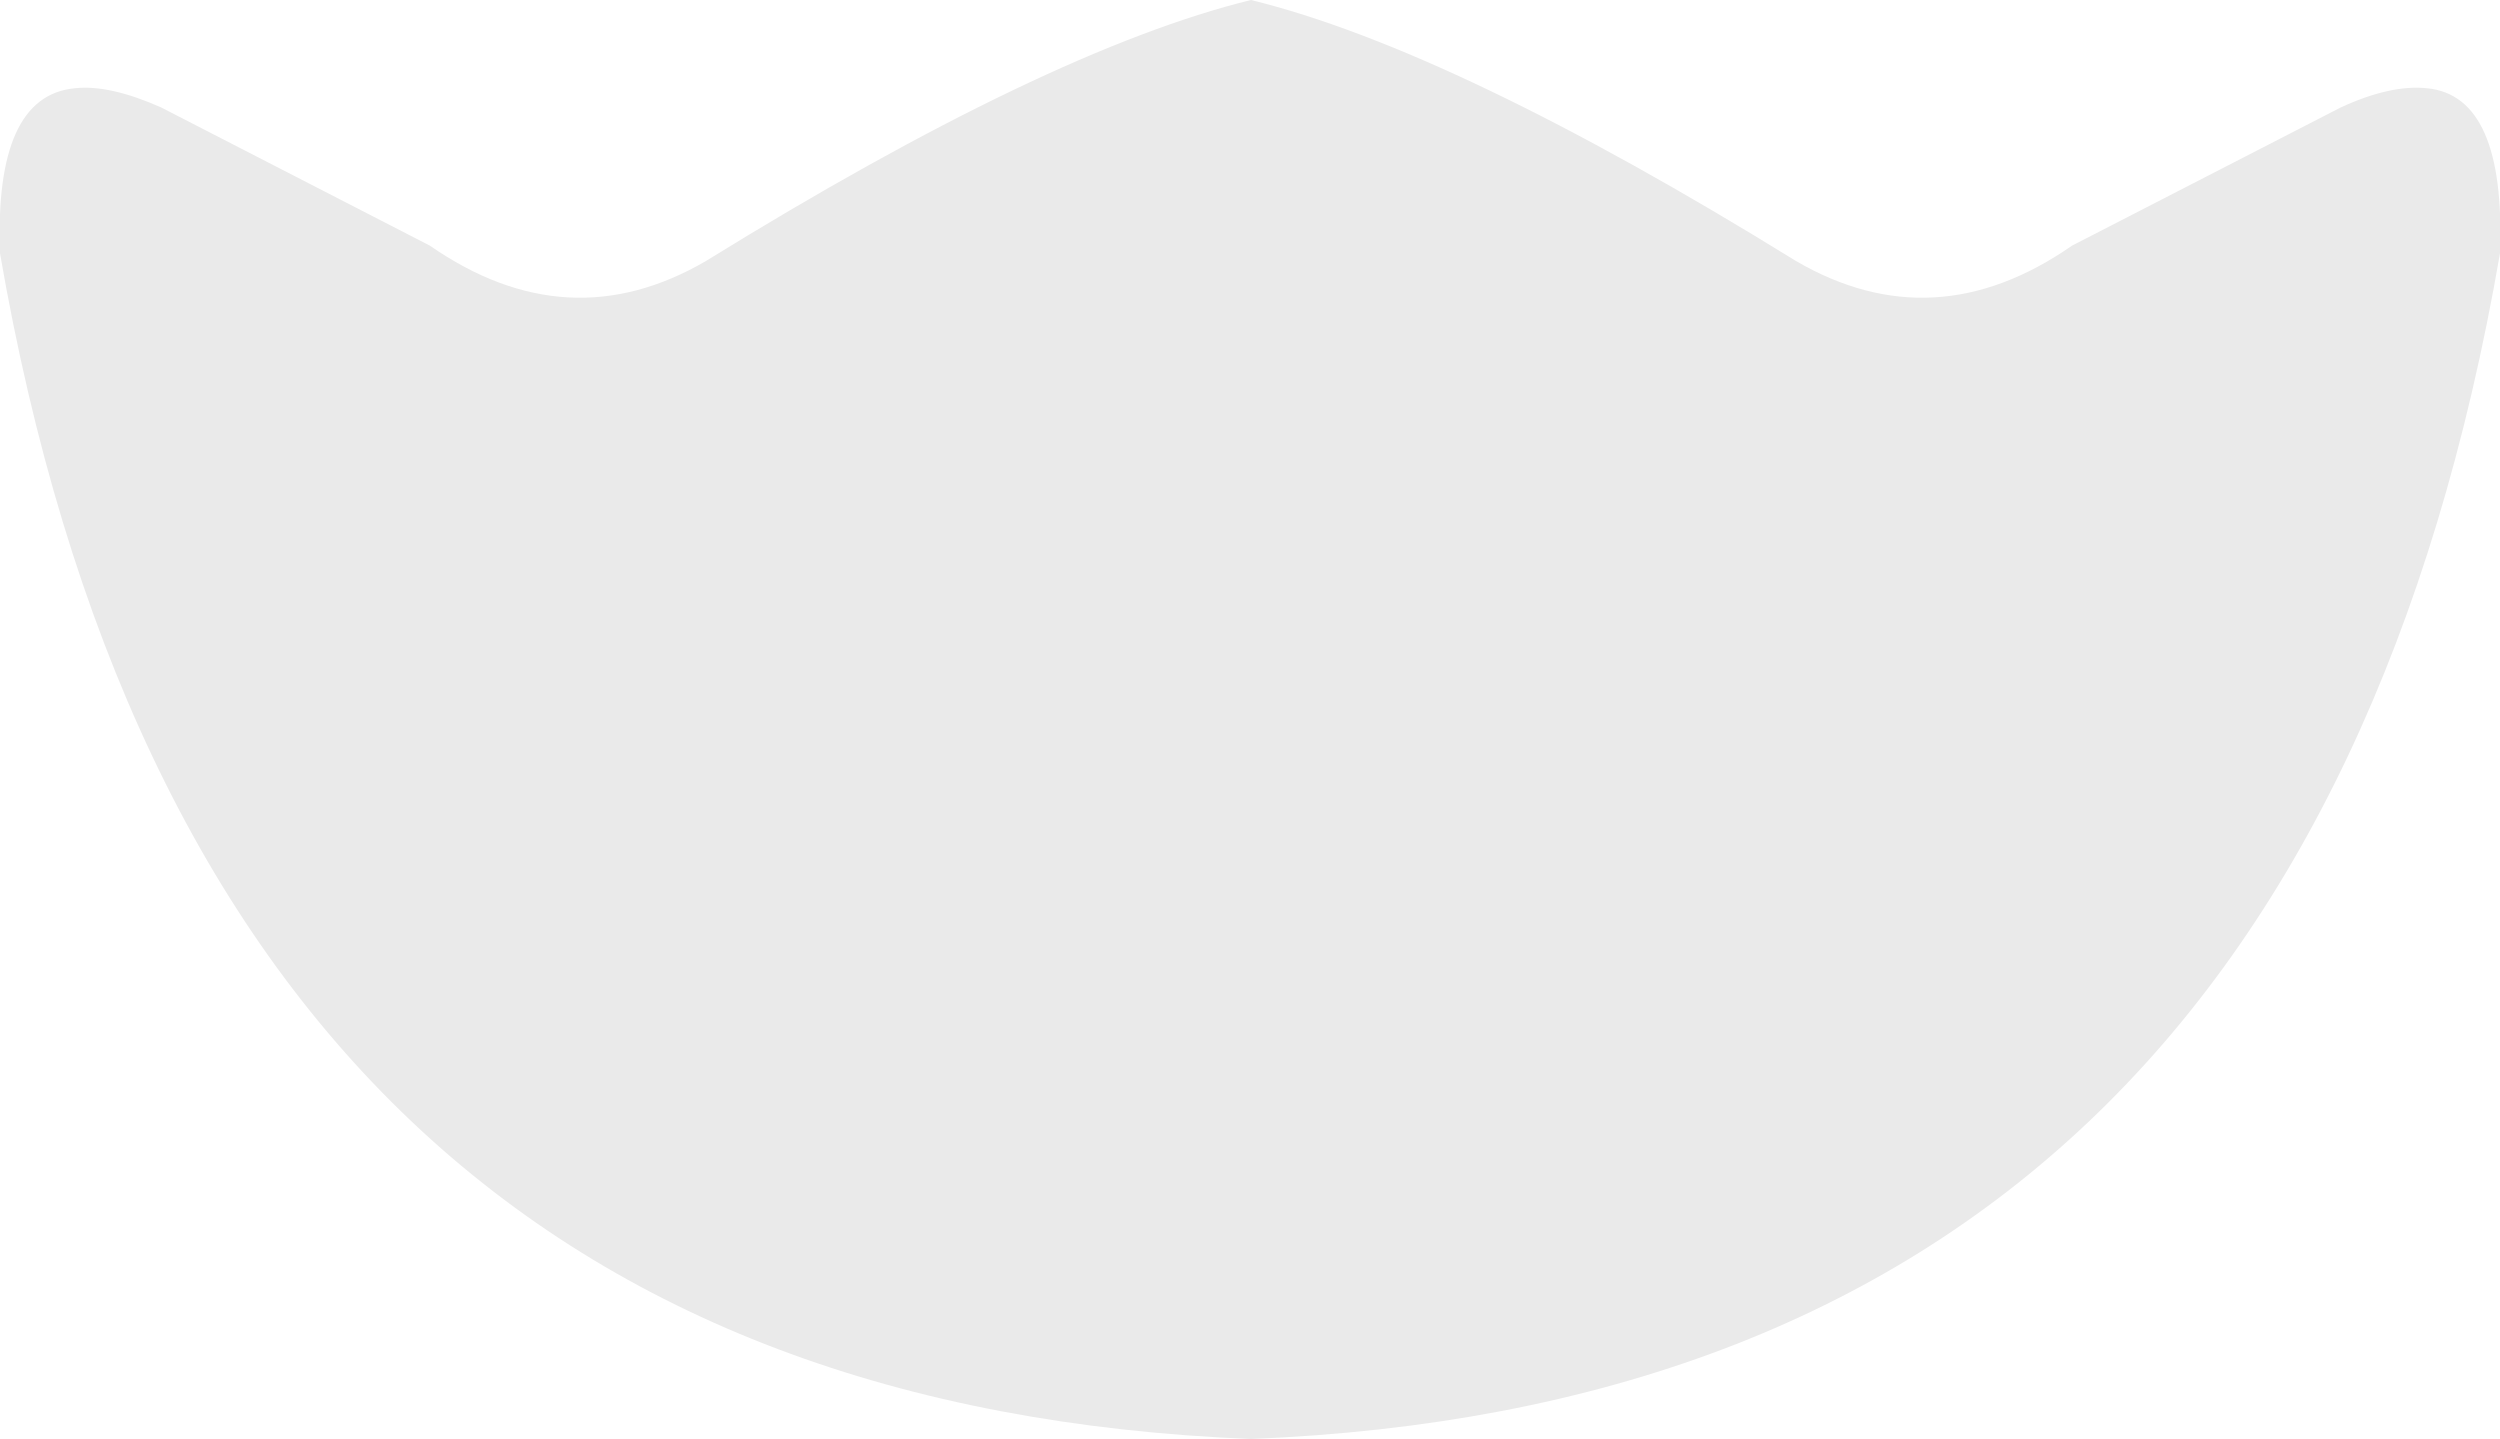 <?xml version="1.0" encoding="UTF-8" standalone="no"?>
<svg xmlns:xlink="http://www.w3.org/1999/xlink" height="37.5px" width="65.15px" xmlns="http://www.w3.org/2000/svg">
  <g transform="matrix(1.0, 0.0, 0.0, 1.0, 32.6, 18.75)">
    <path d="M0.0 -18.75 Q5.3 -17.45 14.2 -11.95 17.8 -9.85 21.4 -12.35 L28.4 -15.95 Q29.7 -16.55 30.65 -16.45 32.7 -16.25 32.55 -12.15 27.4 17.65 0.0 18.75 -27.45 17.65 -32.6 -12.15 -32.75 -16.25 -30.65 -16.45 -29.75 -16.55 -28.4 -15.95 L-21.4 -12.35 Q-17.8 -9.85 -14.2 -11.95 -5.3 -17.45 0.0 -18.75" fill="#eaeaea" fill-rule="evenodd" stroke="none"/>
  </g>
</svg>
